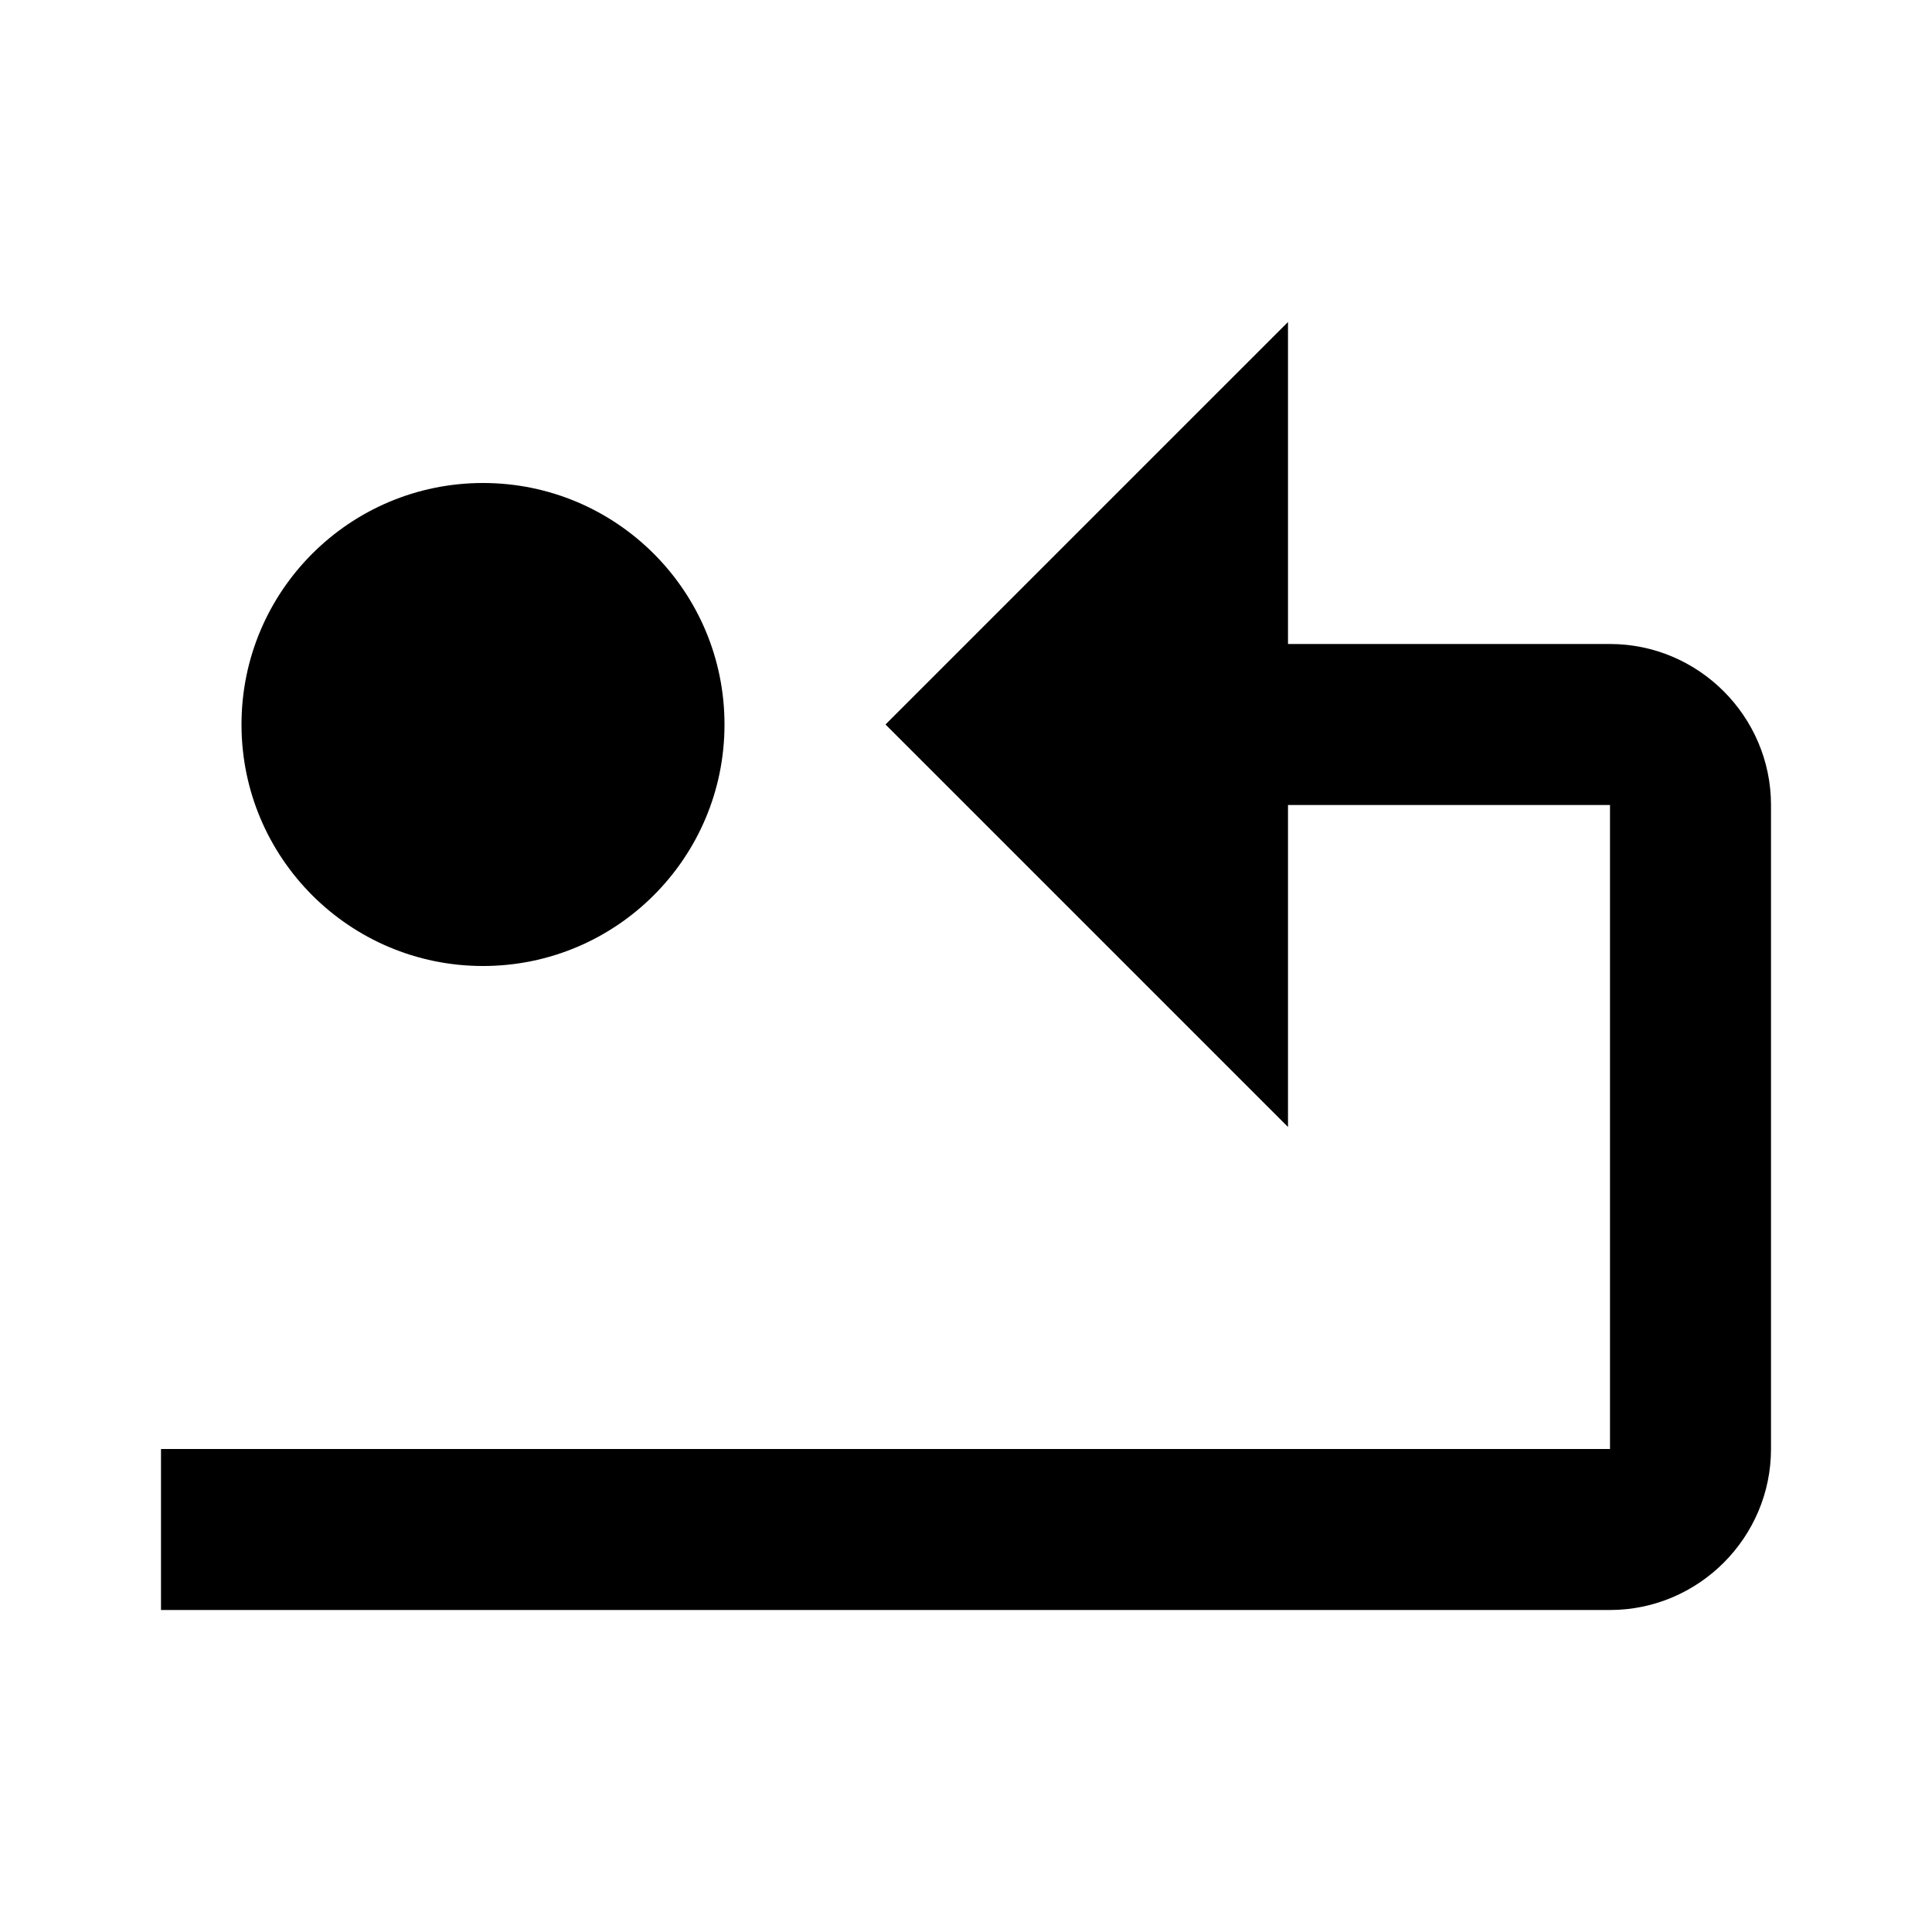 <svg id="reset" width="24" height="24" viewBox="0 0 24 24" xmlns="http://www.w3.org/2000/svg">
<path d="M20 8H16V4L11 9L16 14V10H20V18H2V20H20C21.1 20 22 19.1 22 18V10C22 8.9 21.1 8 20 8Z"/>
<path d="M6 12C7.657 12 9 10.657 9 9C9 7.343 7.657 6 6 6C4.343 6 3 7.343 3 9C3 10.657 4.343 12 6 12Z"/>
</svg>
